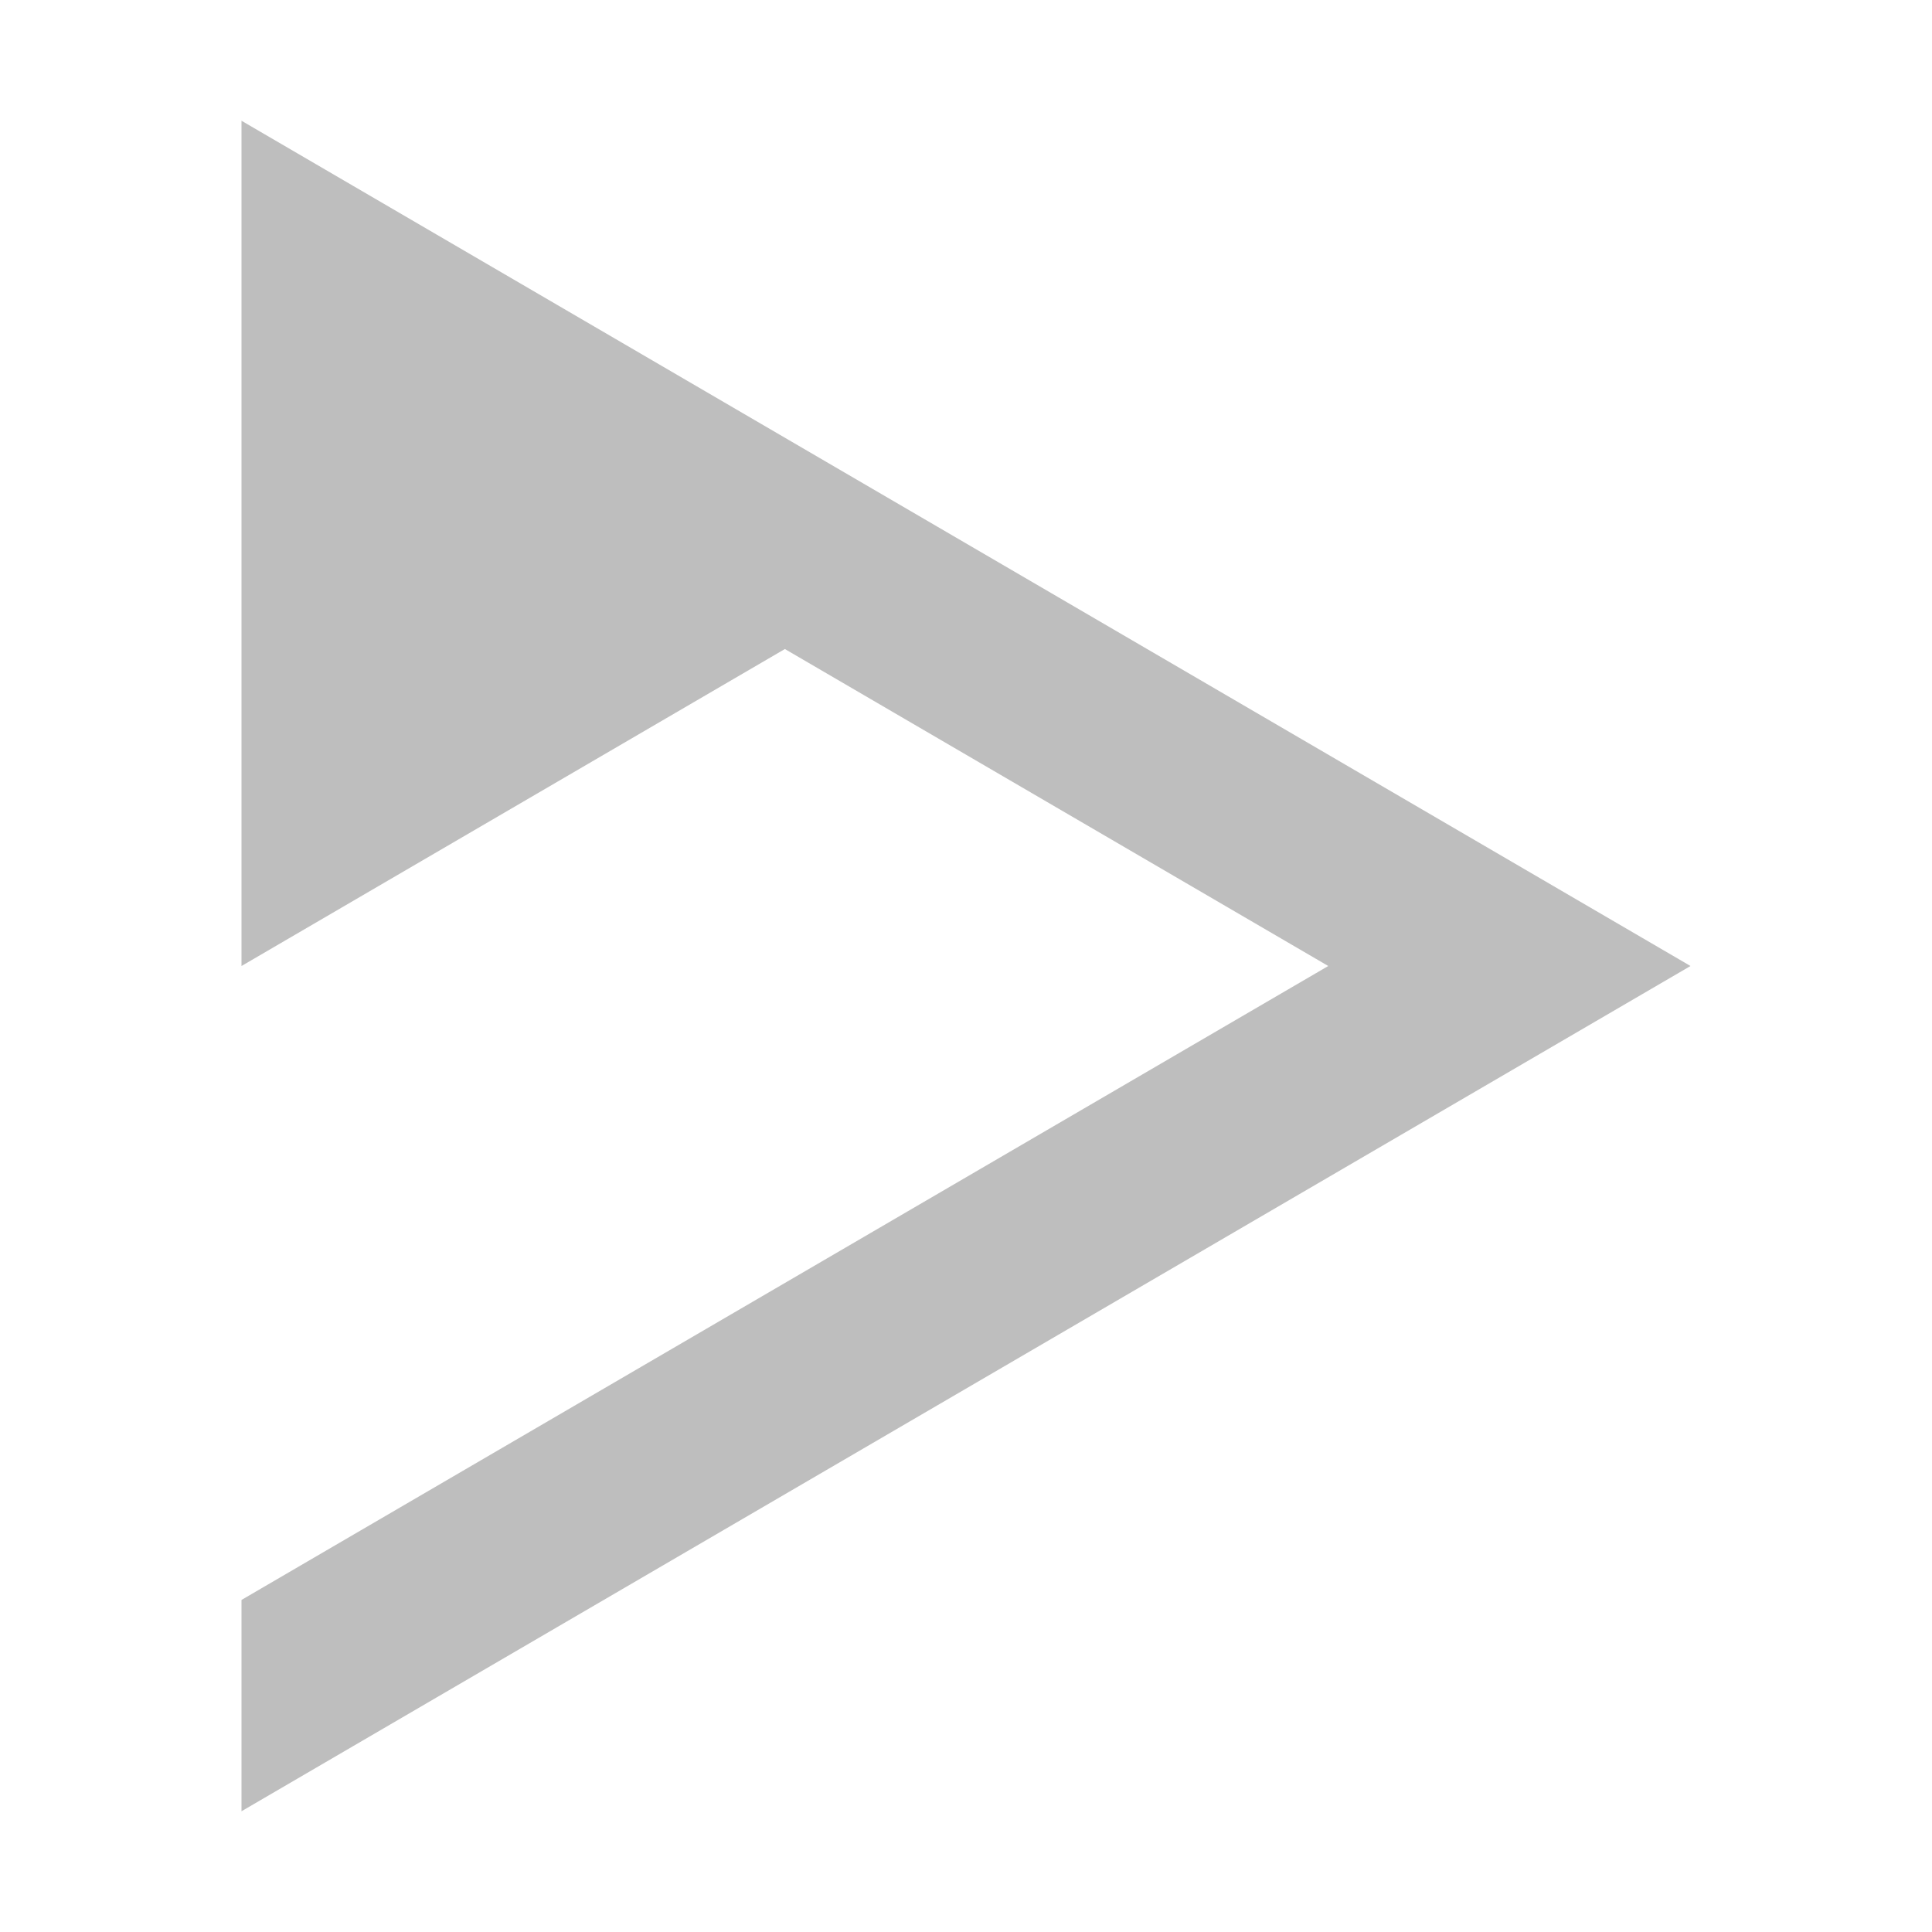 <svg xmlns="http://www.w3.org/2000/svg" width="16" height="16"><defs><style id="current-color-scheme" type="text/css"></style></defs><path d="M2 1v7l4.5-2.625L11 8l-9 5.25V15l12-7-6-3.5z" fill="currentColor" fill-rule="evenodd" color="#bebebe"/></svg>